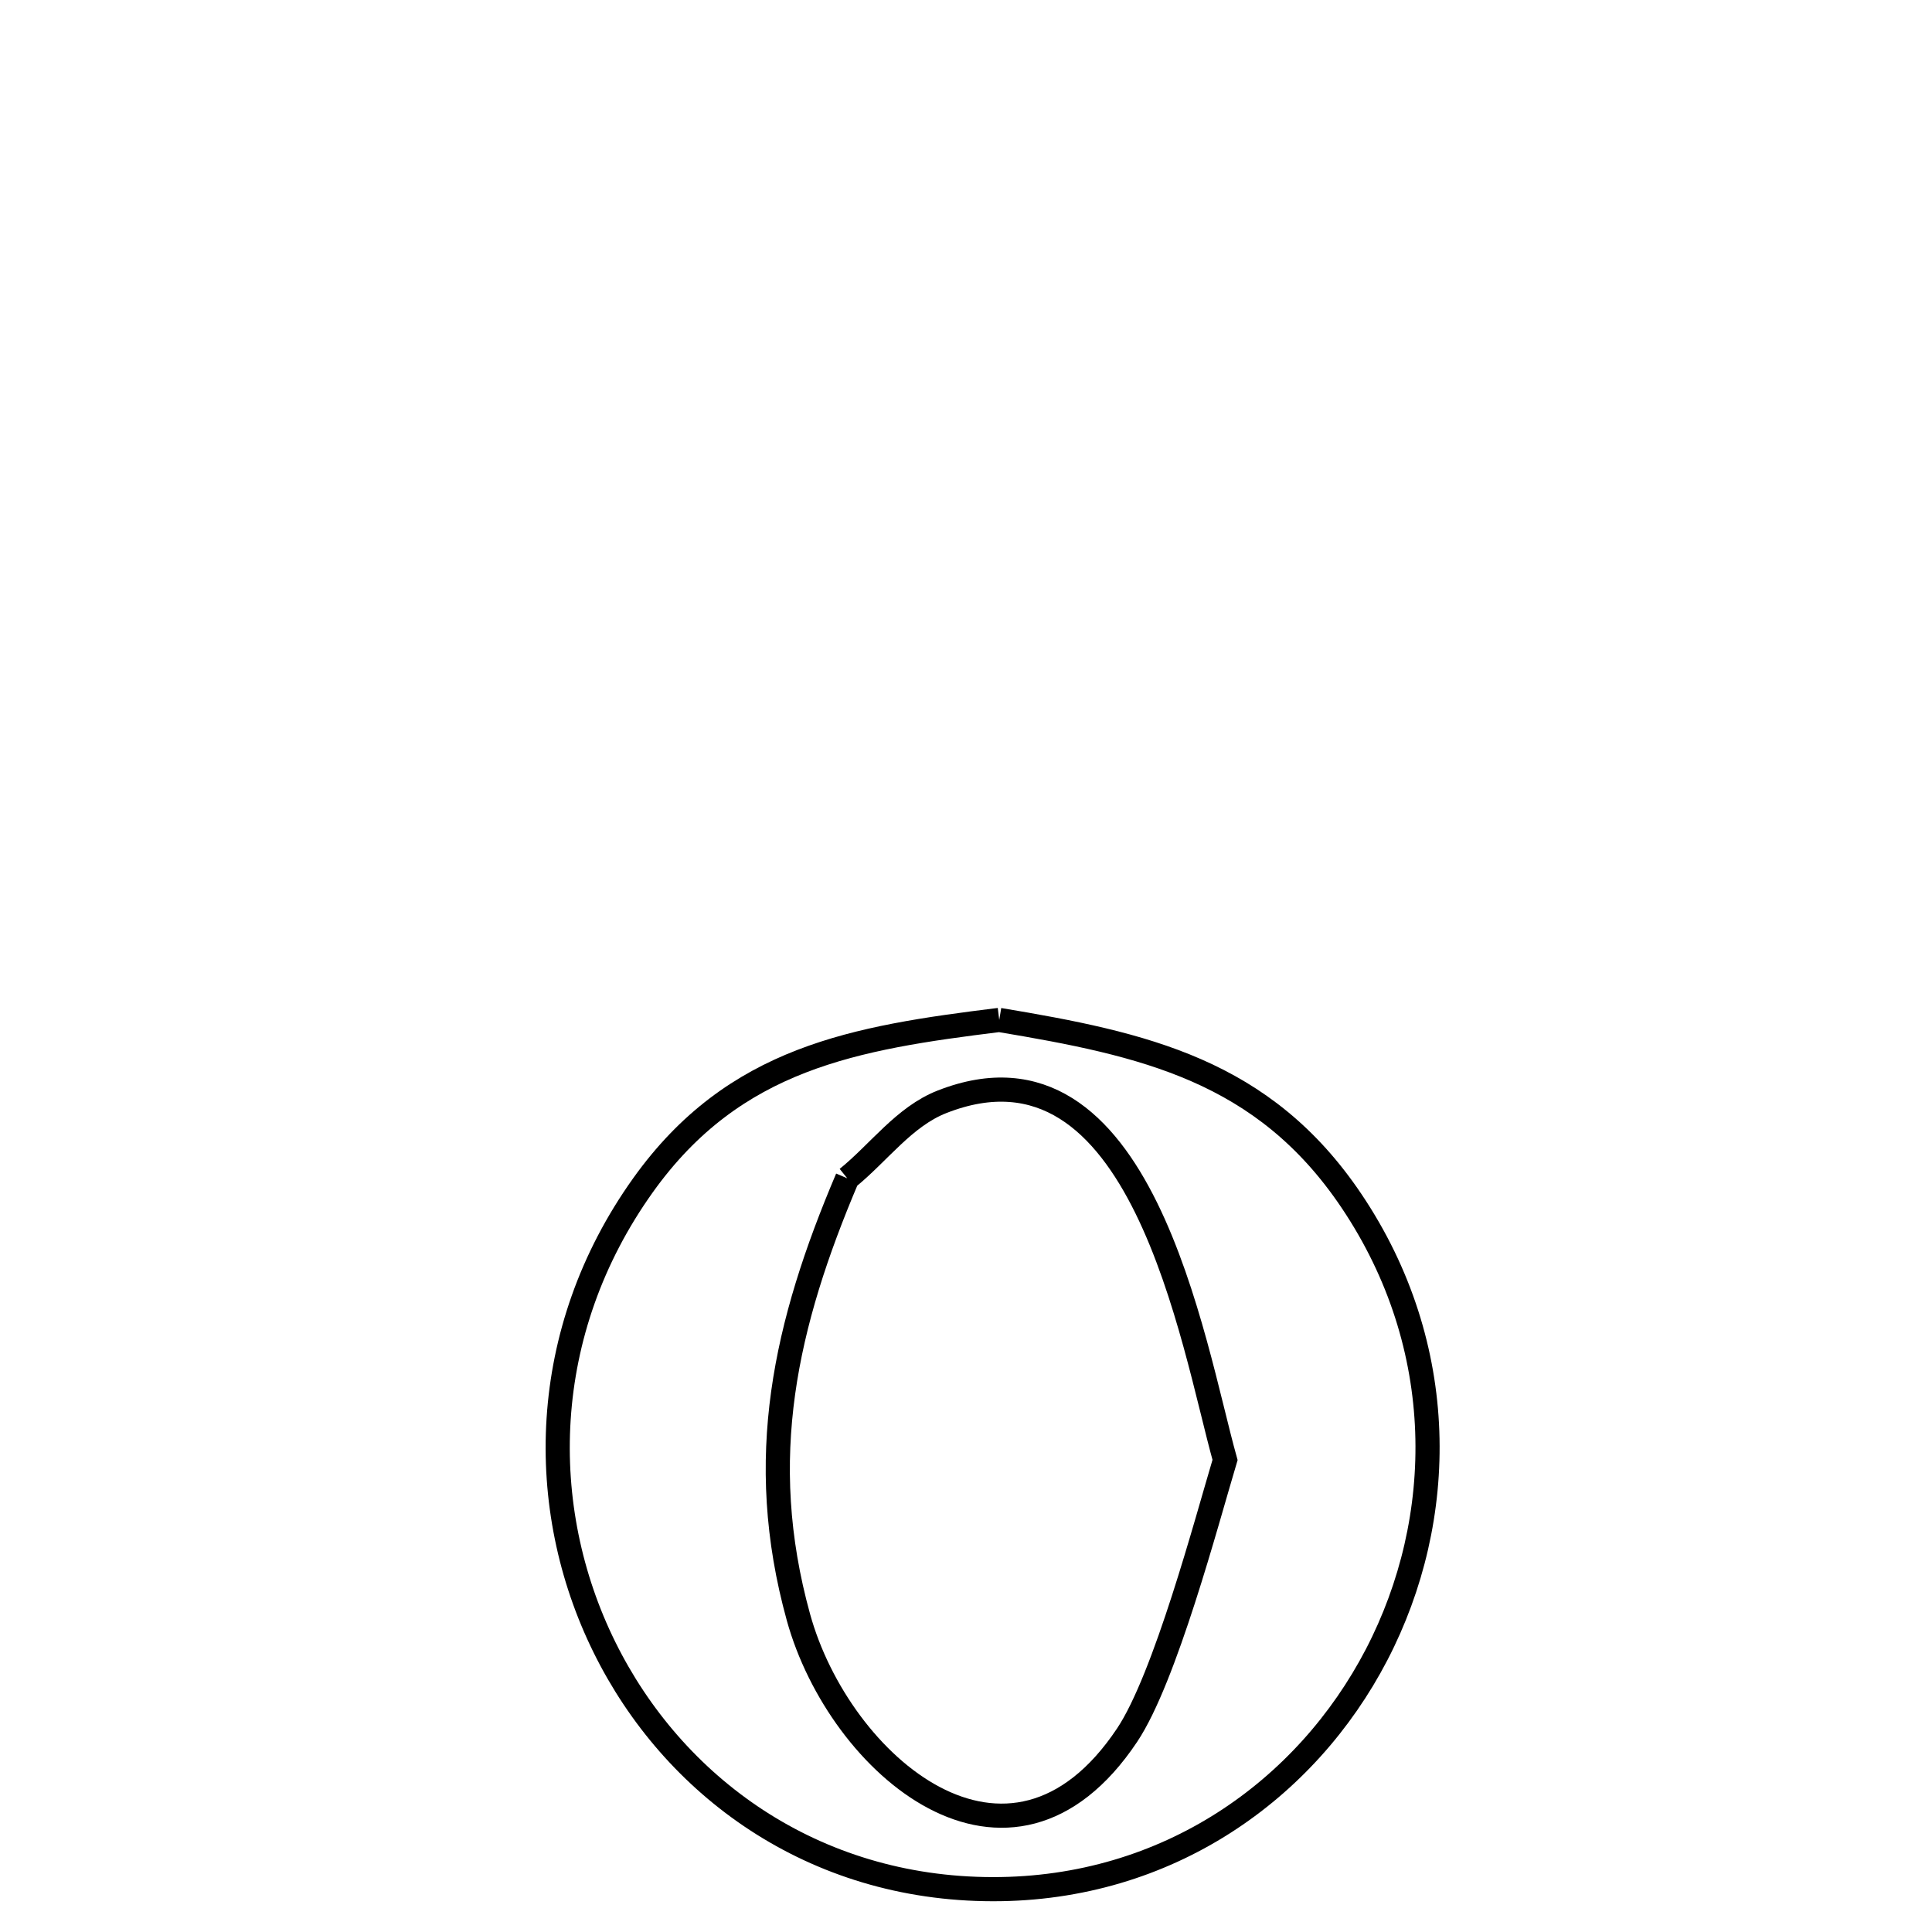 <svg xmlns="http://www.w3.org/2000/svg" viewBox="0.0 0.0 24.0 24.0" height="200px" width="200px"><path fill="none" stroke="black" stroke-width=".3" stroke-opacity="1.0"  filling="0" d="M12.413 12.67 L12.413 12.67 C14.208 12.97 15.695 13.292 16.788 14.917 C18.006 16.728 17.977 18.867 17.102 20.553 C16.227 22.238 14.504 23.471 12.333 23.468 C10.098 23.466 8.361 22.191 7.508 20.461 C6.654 18.731 6.686 16.546 7.988 14.723 C9.122 13.136 10.621 12.892 12.413 12.67 L12.413 12.67"></path>
<path fill="none" stroke="black" stroke-width=".3" stroke-opacity="1.0"  filling="0" d="M10.525 14.637 L10.525 14.637 C10.917 14.32 11.232 13.871 11.702 13.687 C14.183 12.714 14.815 16.694 15.218 18.136 L15.218 18.136 C14.987 18.908 14.474 20.848 14.001 21.555 C12.541 23.741 10.427 21.926 9.919 20.092 C9.372 18.116 9.756 16.448 10.525 14.637 L10.525 14.637"></path></svg>
